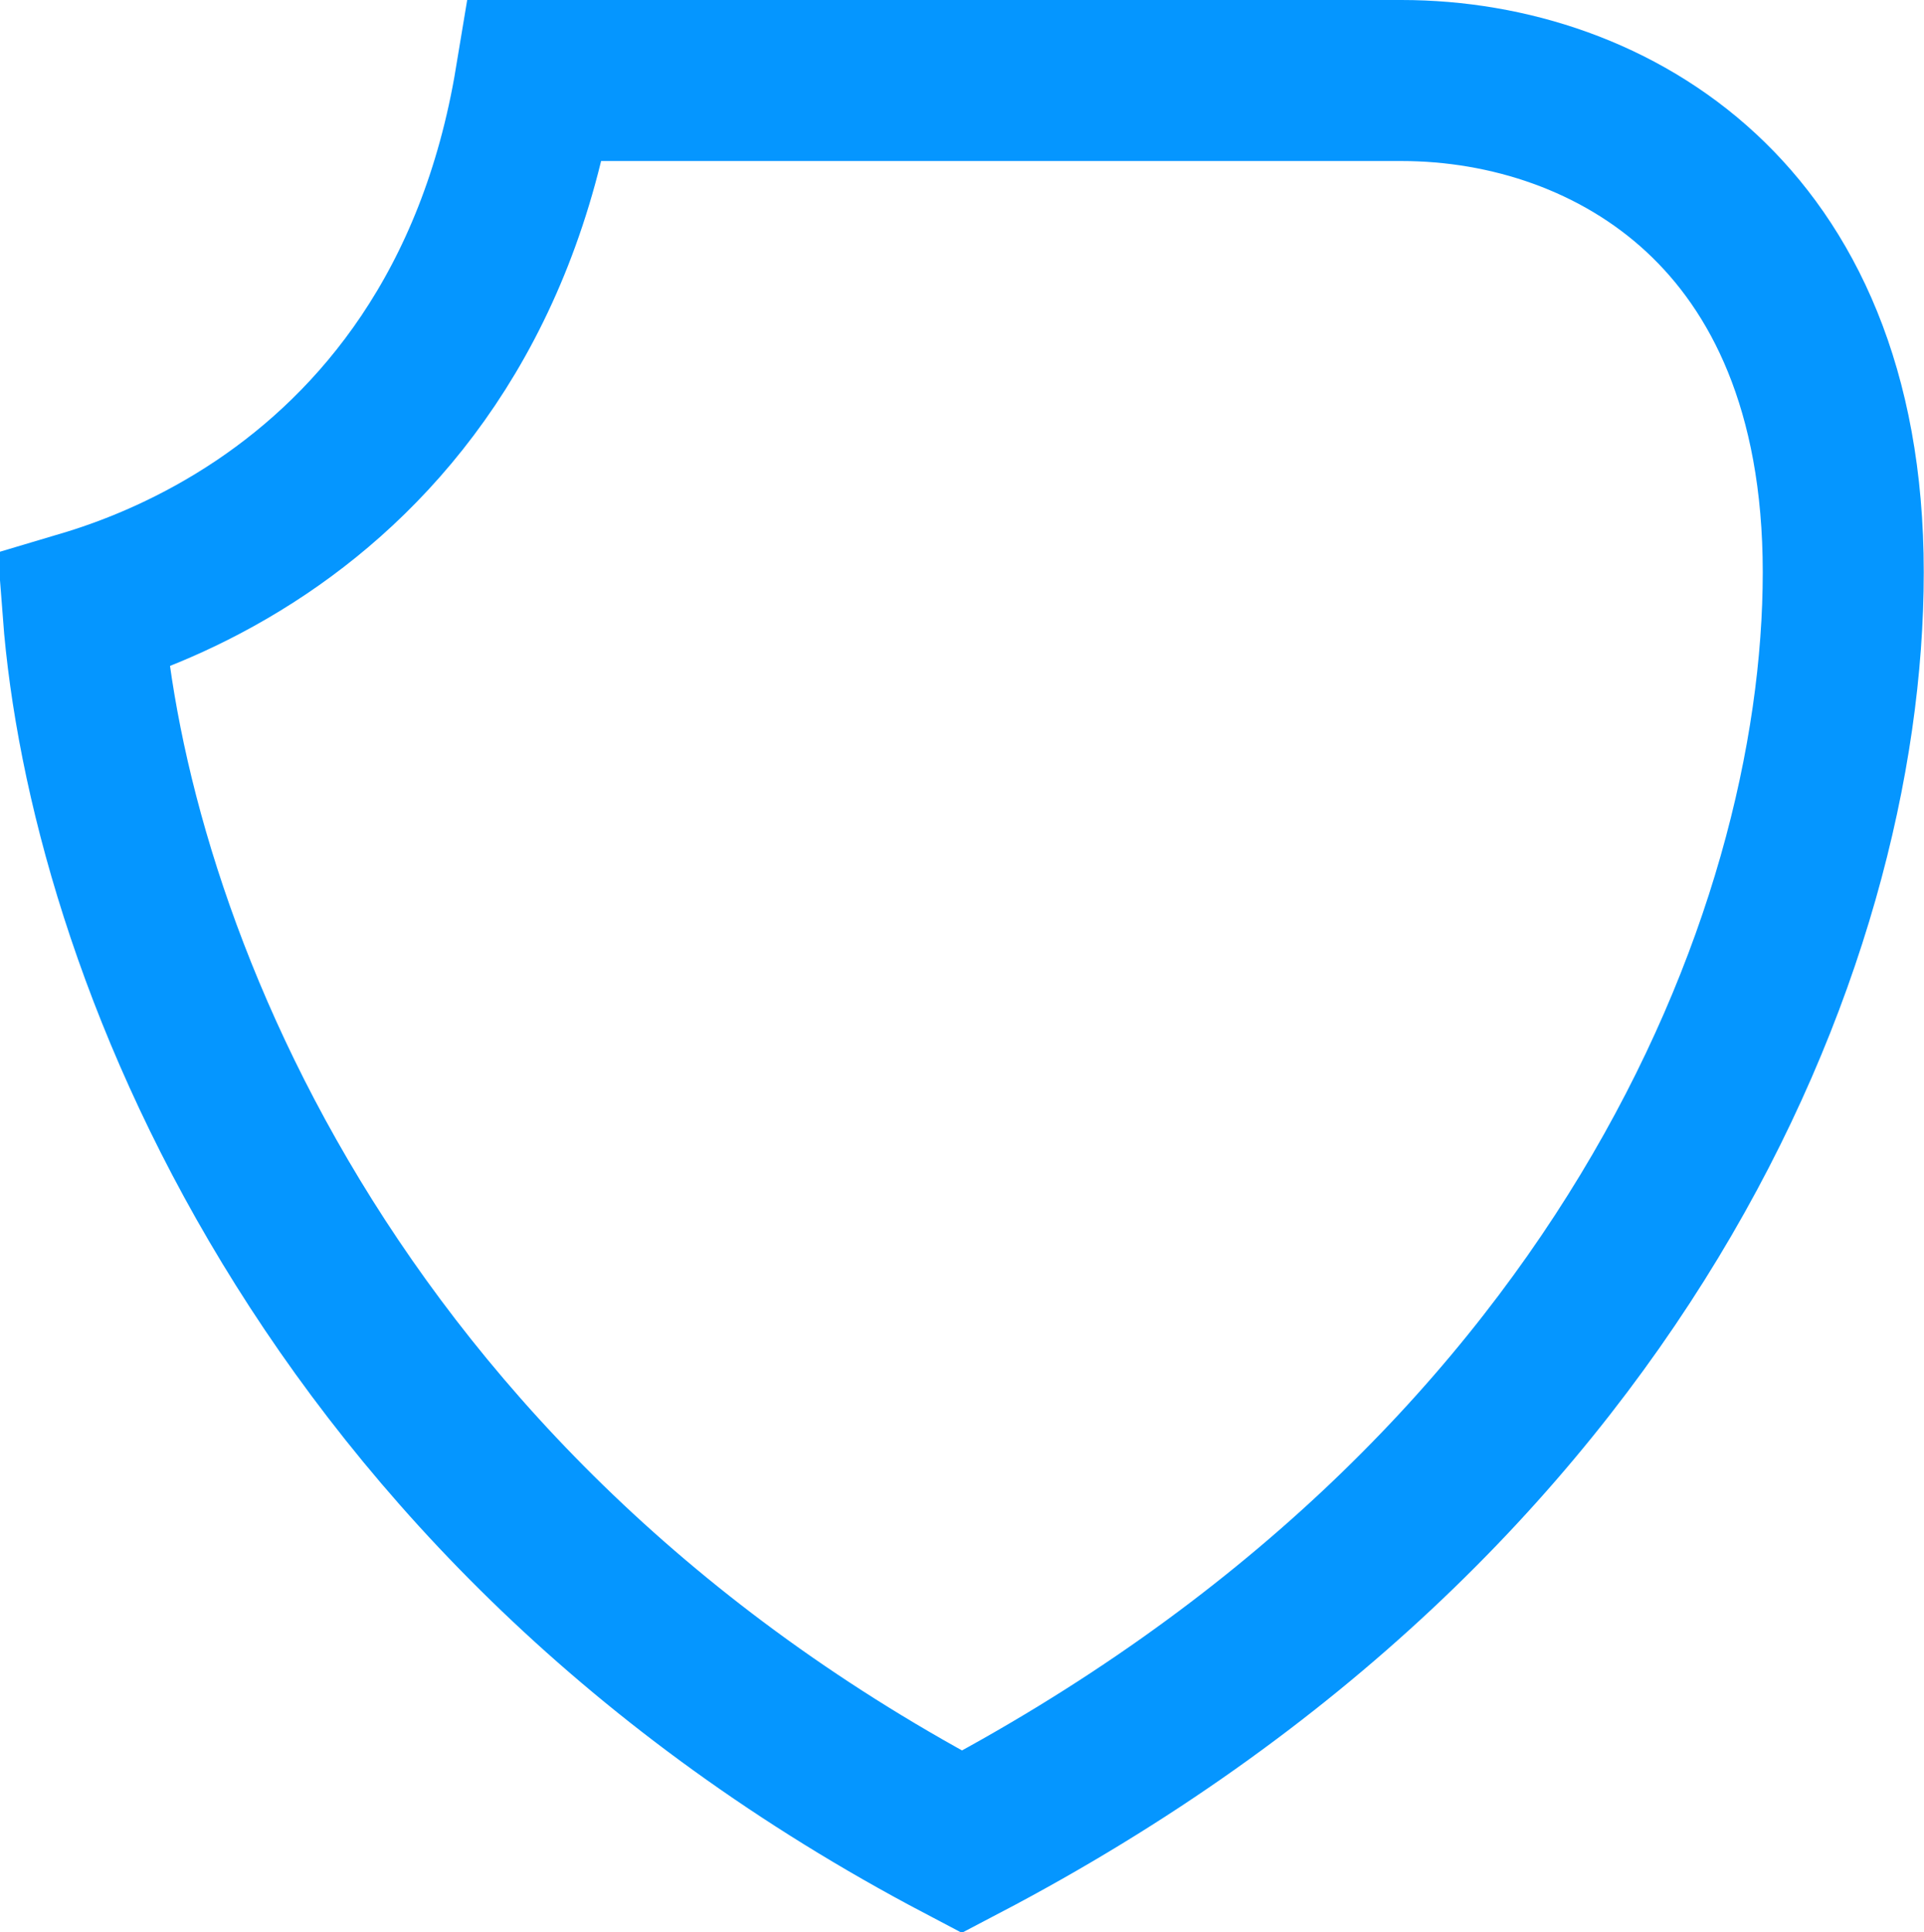 <svg width="239" height="240" viewBox="0 0 239 240" fill="none" xmlns="http://www.w3.org/2000/svg">
<path d="M174.076 10C187.409 10 201.077 14.454 211.312 23.943C221.367 33.264 228.97 48.237 228.97 71.073C228.97 116.923 201.224 185.956 119.488 228.765C39.761 186.833 13.389 116.202 10.314 75.886C10.616 75.796 10.924 75.703 11.238 75.607C16.945 73.845 24.612 70.766 32.492 65.464C47.083 55.645 61.781 38.576 66.514 10H115.363H174.076Z" stroke="#0596FF" stroke-width="20"/>
</svg>
